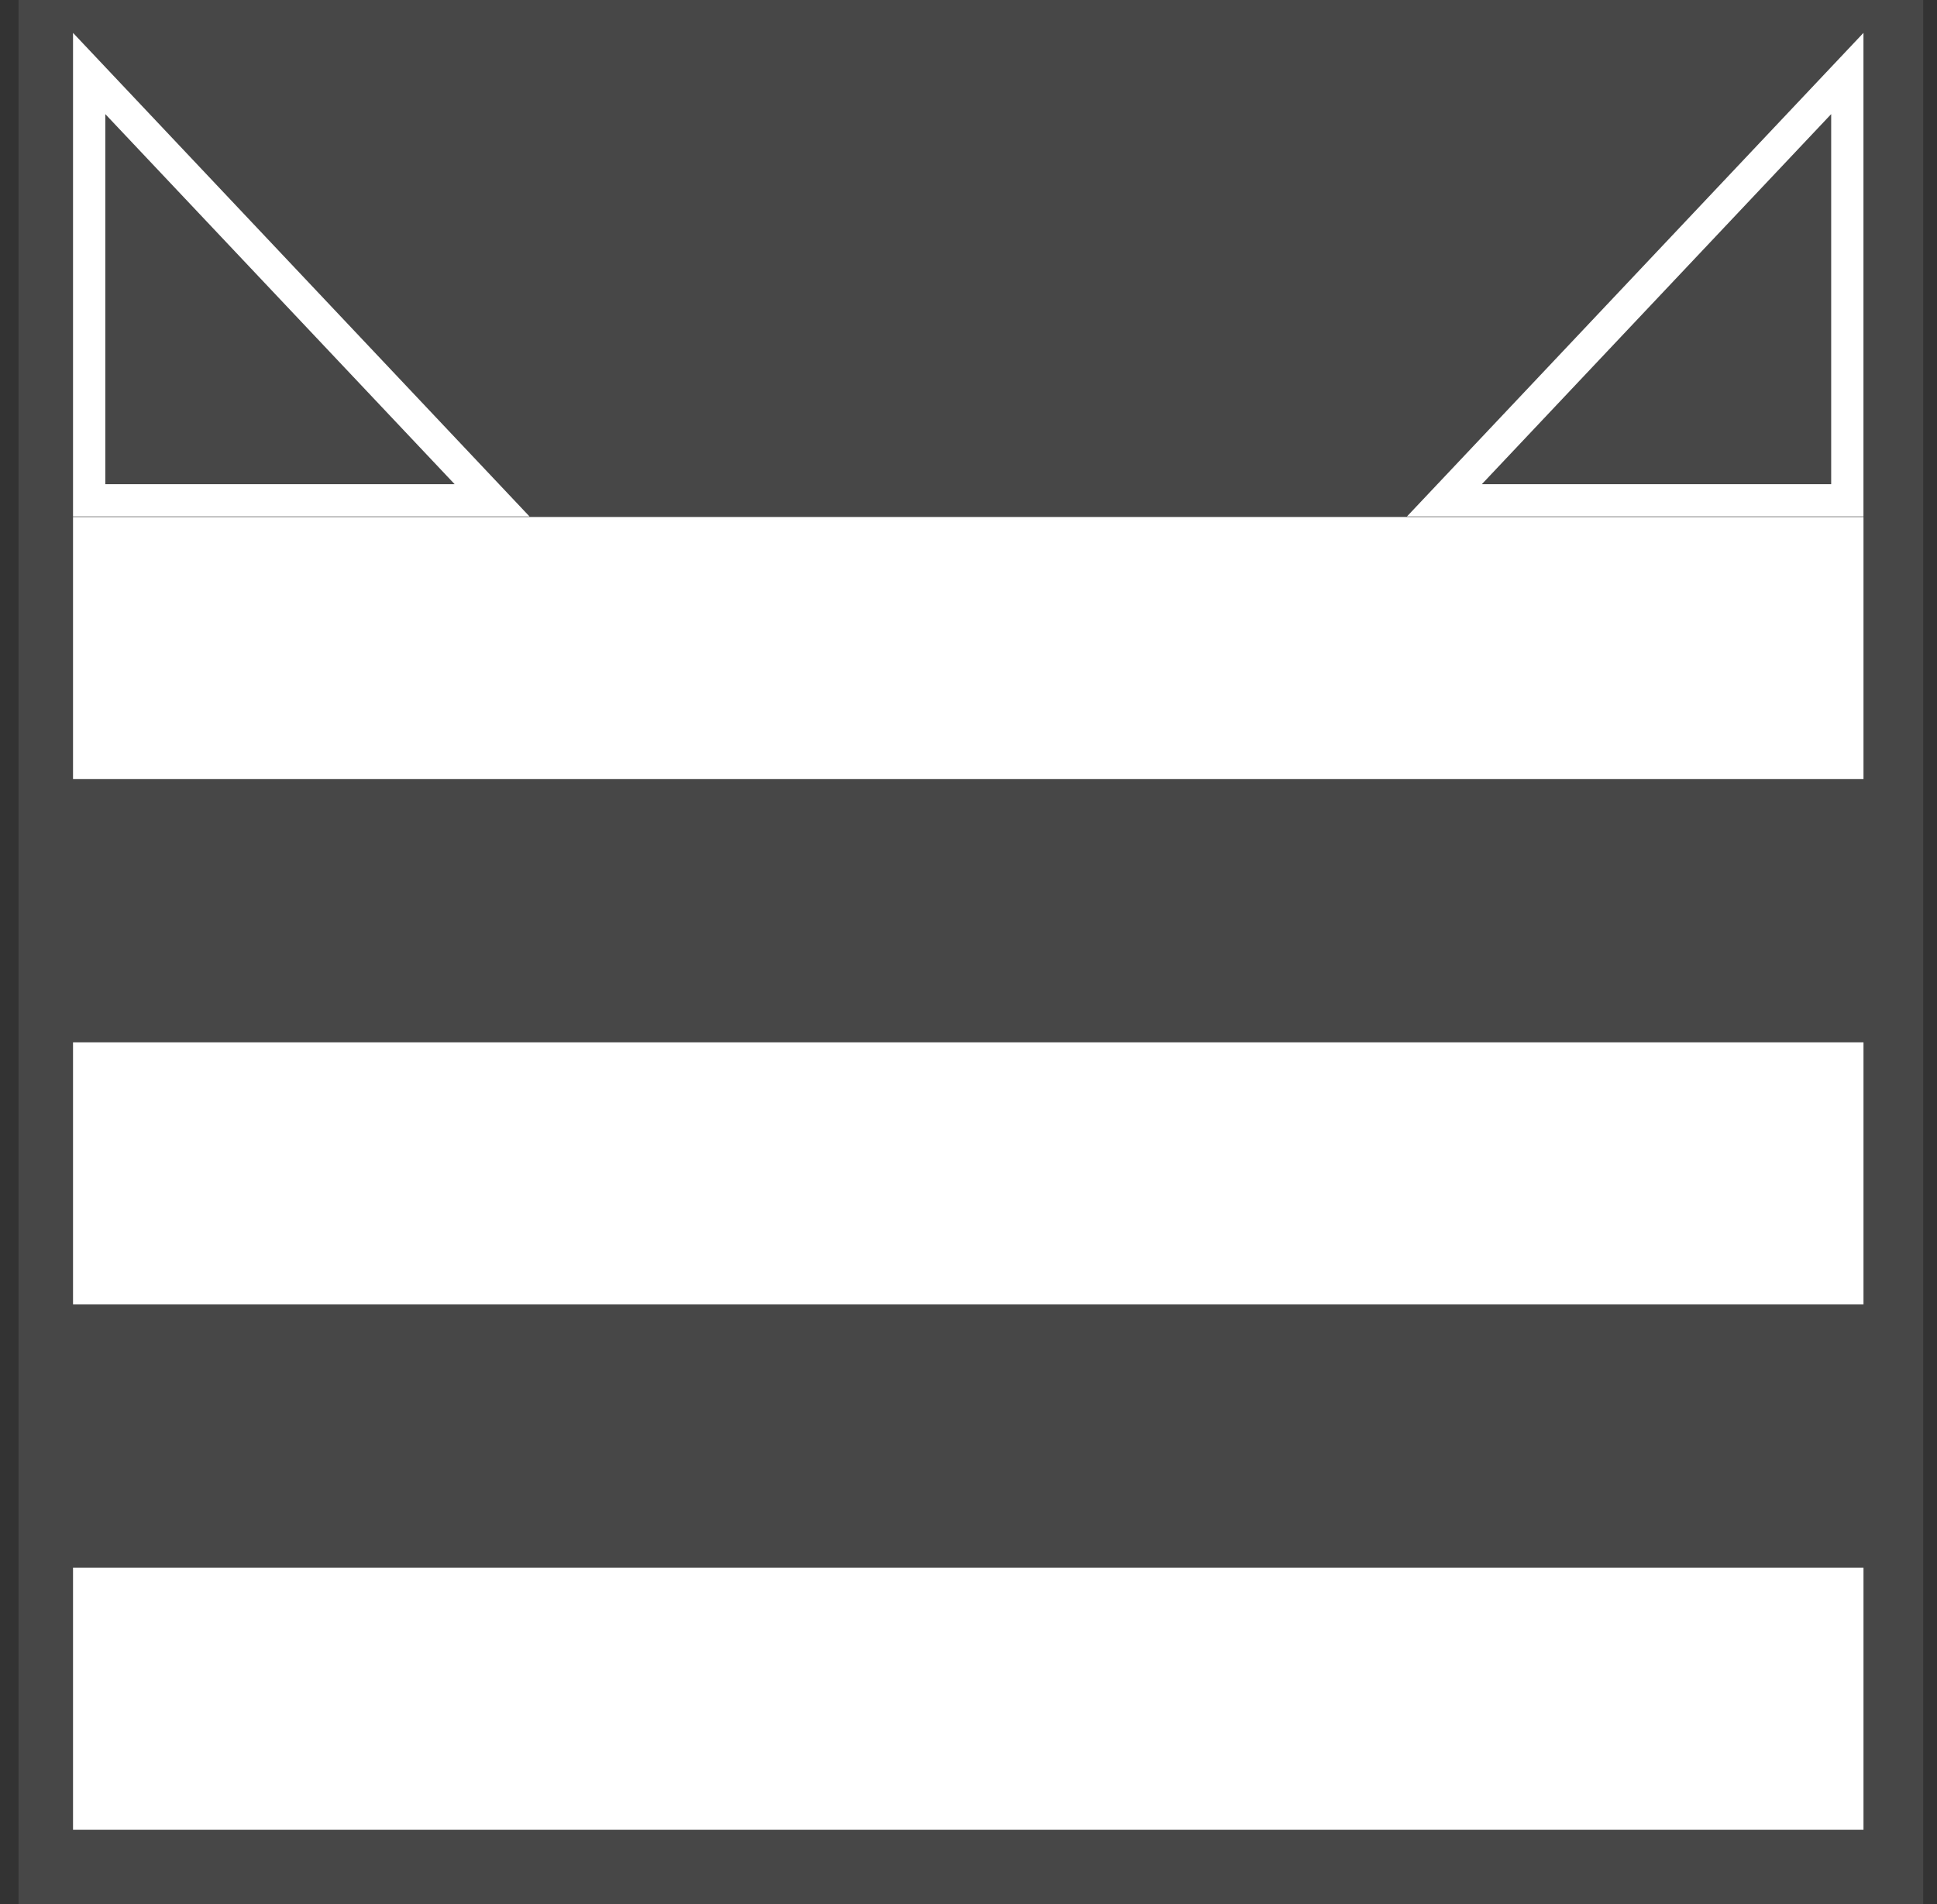 <svg width="60" height="59" viewBox="0 0 60 59" fill="none" xmlns="http://www.w3.org/2000/svg">
<rect x="0" y="0" width="60" height="59" fill="#333333" stroke="none"/>
<path d="M2.762 23.639V16.518H57.223V23.639H2.762Z" fill="white" stroke="white"/>
<path d="M2.762 39.914V32.794H57.223V39.914H2.762Z" fill="white" stroke="white"/>
<path d="M2.762 56.19V49.07H57.223V56.19H2.762Z" fill="white" stroke="white"/>
<path d="M2.762 2.277V15.501H15.242L2.762 2.277Z" stroke="white"/>
<path d="M57.222 2.277V15.501H44.742L57.222 2.277Z" stroke="white"/>
<path d="M0.573 0H59.573V59H0.573V0Z" fill="white" fill-opacity="0.1"/>
</svg>
